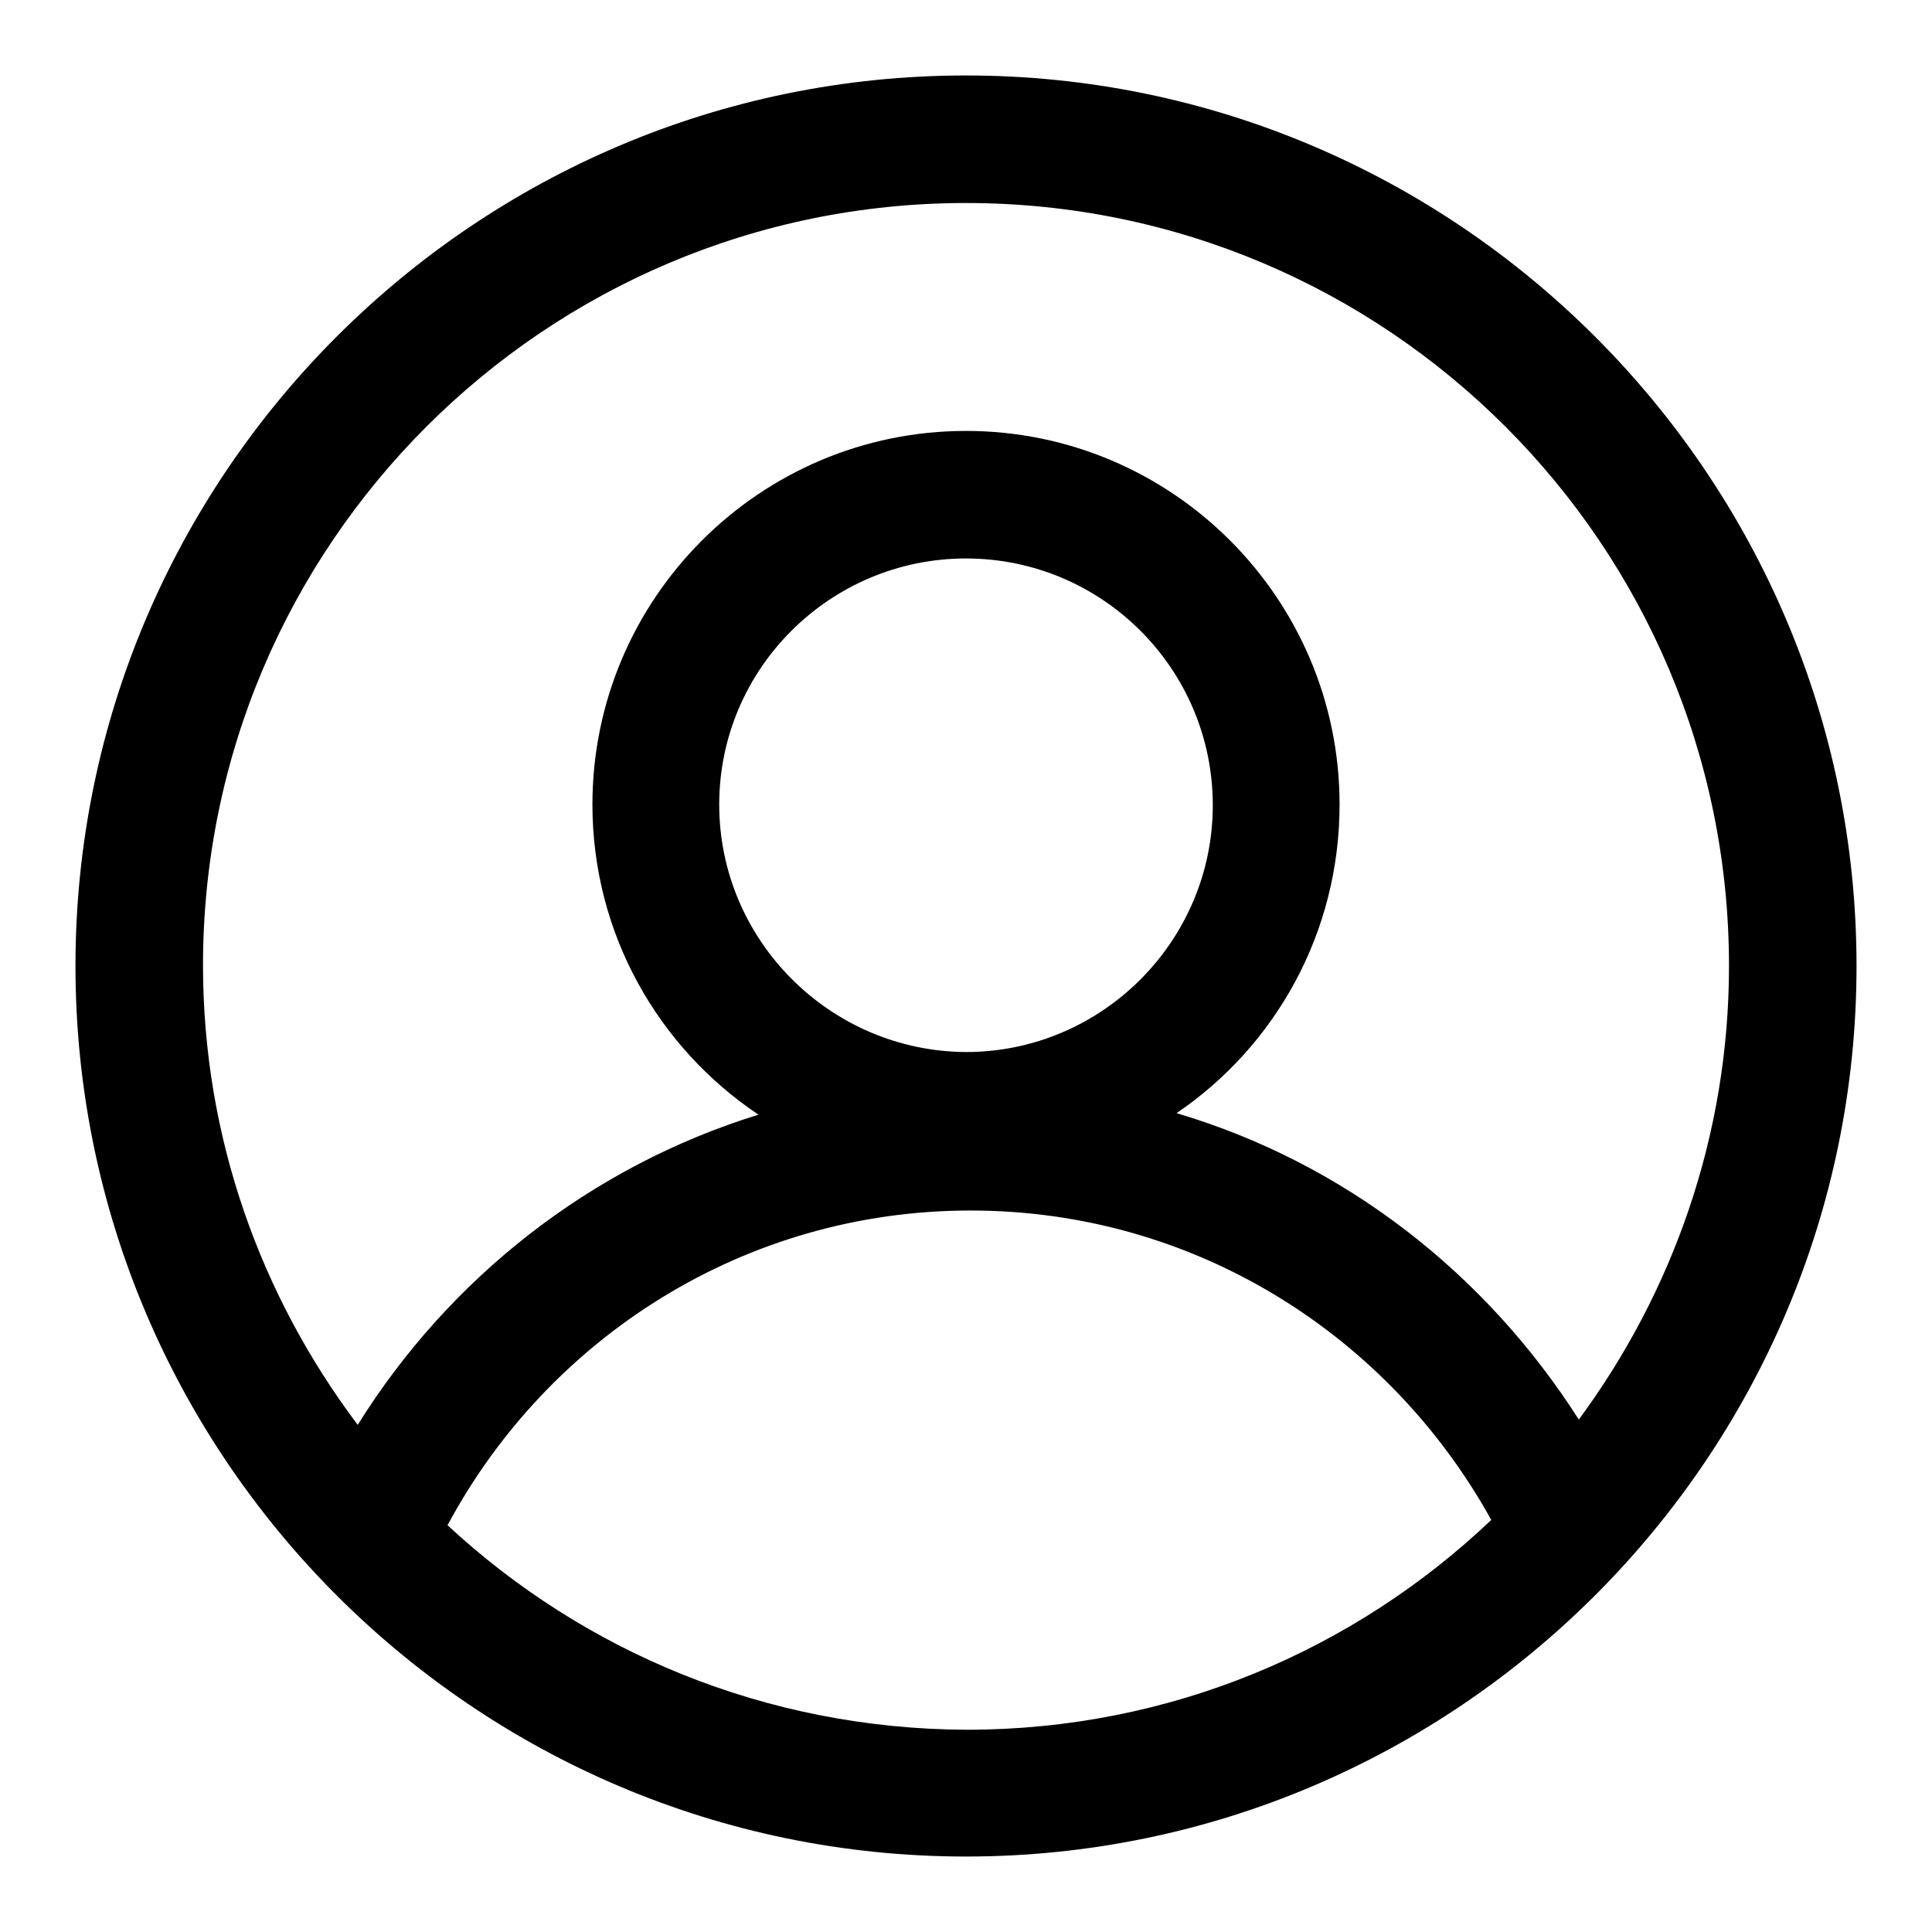 <?xml version="1.0" encoding="utf-8"?>
<!-- Svg Vector Icons : http://www.onlinewebfonts.com/icon -->
<!DOCTYPE svg PUBLIC "-//W3C//DTD SVG 1.1//EN" "http://www.w3.org/Graphics/SVG/1.1/DTD/svg11.dtd">
<svg version="1.1" xmlns="http://www.w3.org/2000/svg" xmlns:xlink="http://www.w3.org/1999/xlink" x="0px" y="0px" viewBox="0 0 256 256" enable-background="new 0 0 256 256" xml:space="preserve">
<g><g><path fill="#000000" d="M128,10C62.9,10,10,63,10,128c0,65,52.9,118,118,118c65,0,118-53,118-118C246,63,193,10,128,10L128,10z M128,26.9c55.8,0,101.1,45.3,101.1,101.1c0,22.5-7.5,43.3-19.9,60.1c-12.3-19.3-31-34-53.3-40.6c13.1-8.9,21.6-23.9,21.6-40.9c0-27.3-22.2-49.5-49.5-49.5c-27.3,0-49.5,22.2-49.5,49.5c0,17.1,8.7,32.2,22,41.1c-22.3,6.9-41,21.7-53.1,41.1c-12.8-17-20.5-38-20.5-60.9C26.9,72.2,72.2,26.9,128,26.9L128,26.9z M95.3,106.6C95.3,88.6,110,74,128,74c18,0,32.7,14.6,32.7,32.7c0,18-14.7,32.7-32.7,32.7C110,139.3,95.3,124.6,95.3,106.6L95.3,106.6z M59.3,202.1c13.3-24.8,39.3-41.7,69.3-41.7c29.8,0,55.5,16.6,69,41c-18.1,17.2-42.5,27.8-69.5,27.8C101.4,229.1,77.3,218.8,59.3,202.1L59.3,202.1z"/></g></g>
</svg>